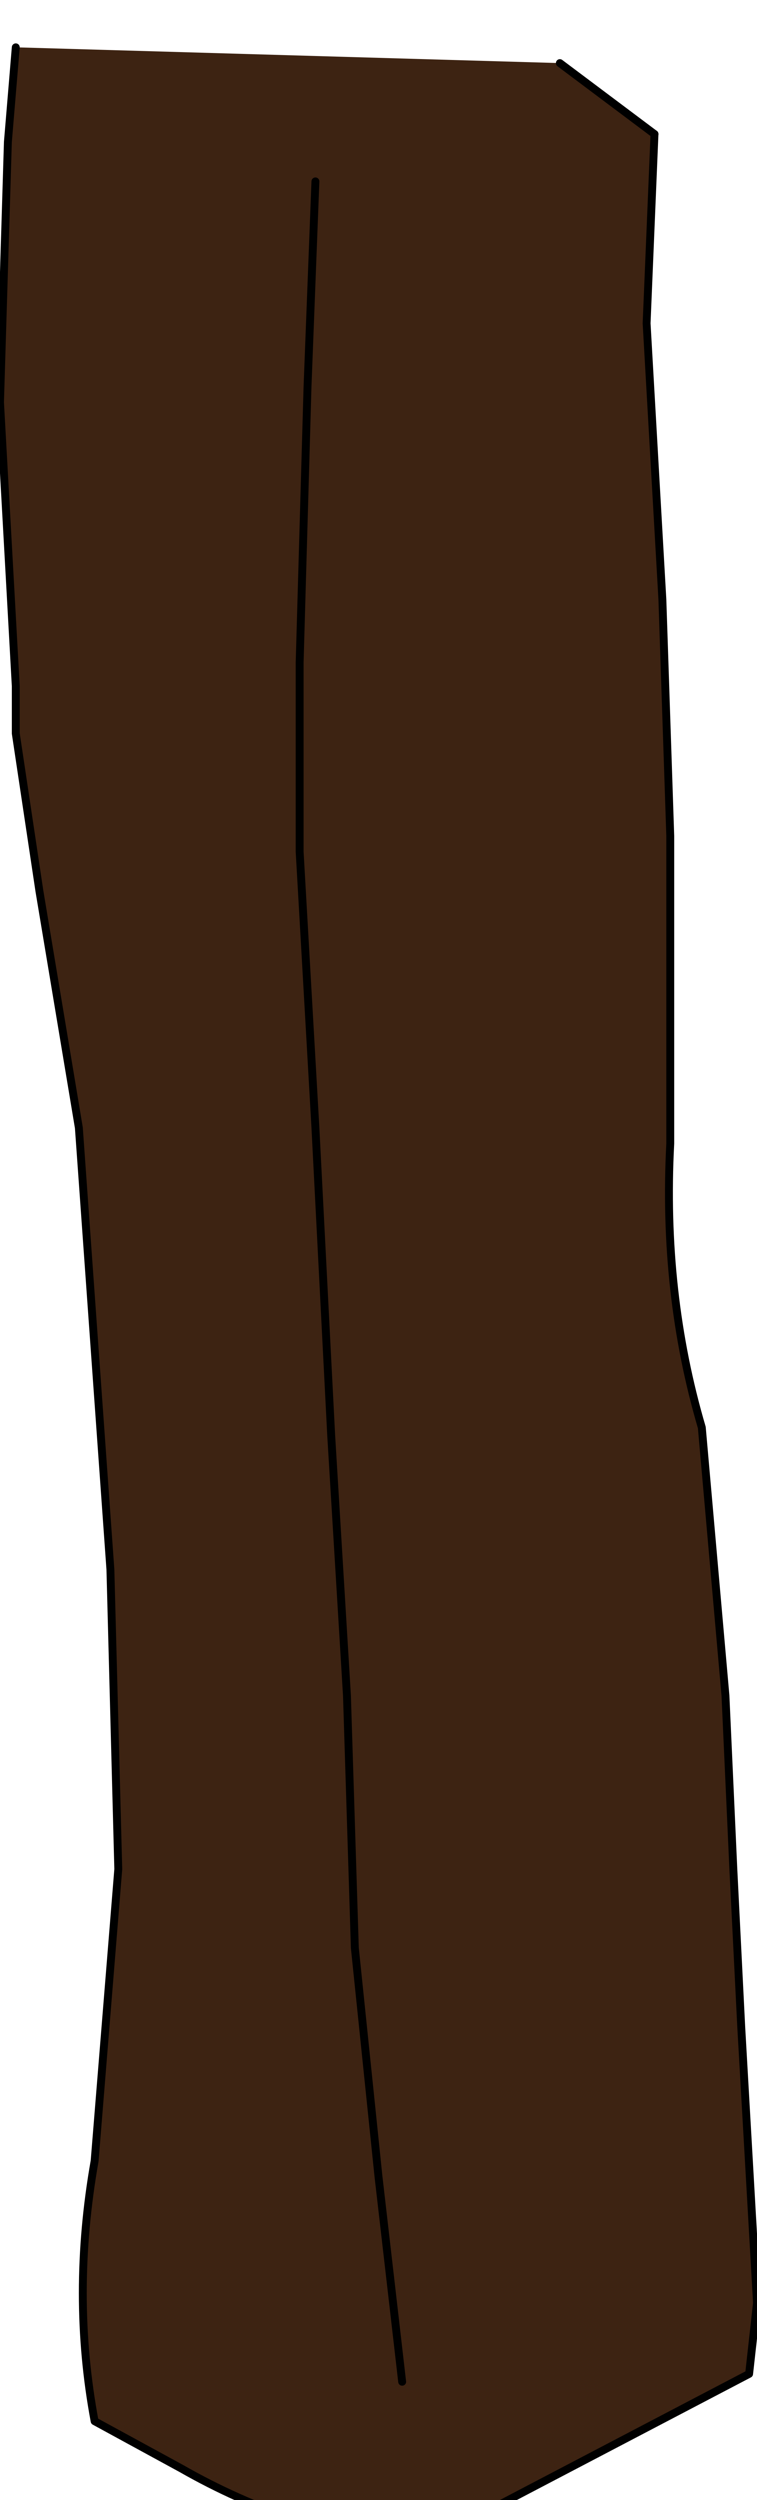 <?xml version="1.0" encoding="UTF-8" standalone="no"?>
<svg xmlns:xlink="http://www.w3.org/1999/xlink" height="15.85px" width="4.8px" xmlns="http://www.w3.org/2000/svg">
  <g transform="matrix(1.0, 0.0, 0.0, 1.0, 0.0, 0.0)">
    <path d="M3.55 0.4 L4.15 0.85 4.1 2.05 4.2 3.8 4.25 5.3 4.25 7.25 Q4.2 8.2 4.45 9.05 L4.6 10.75 4.65 11.85 4.7 12.85 4.8 14.6 4.75 15.05 2.65 16.15 Q1.85 16.05 1.15 15.65 L0.6 15.35 Q0.45 14.55 0.6 13.7 L0.75 11.85 0.7 9.95 0.6 8.55 0.5 7.15 0.25 5.65 0.1 4.65 0.1 4.35 0.0 2.55 0.05 0.9 0.1 0.3 3.55 0.4 M2.55 15.1 L2.4 13.8 2.25 12.35 2.2 10.75 2.1 9.1 2.0 7.15 1.9 5.4 1.9 4.2 1.95 2.45 2.0 1.15 1.95 2.45 1.9 4.2 1.9 5.4 2.0 7.15 2.1 9.1 2.2 10.75 2.25 12.35 2.4 13.8 2.55 15.1" fill="#3d2312" fill-rule="evenodd" stroke="none"/>
    <path d="M4.15 0.85 L4.1 2.05 4.2 3.8 4.25 5.3 4.25 7.25 Q4.2 8.2 4.45 9.05 L4.6 10.75 4.65 11.85 4.7 12.85 4.8 14.6 4.75 15.05 2.65 16.15 Q1.85 16.05 1.15 15.65 L0.6 15.35 Q0.45 14.55 0.6 13.7 L0.75 11.85 0.7 9.95 0.6 8.55 0.5 7.15 0.25 5.65 0.1 4.65 0.1 4.35 0.0 2.55 0.05 0.9 0.1 0.3" fill="none" stroke="#000000" stroke-linecap="round" stroke-linejoin="round" stroke-width="0.05"/>
    <path d="M3.55 0.4 L4.15 0.85 M2.0 1.15 L1.95 2.45 1.9 4.2 1.9 5.4 2.0 7.15 2.1 9.1 2.2 10.75 2.25 12.35 2.4 13.8 2.55 15.1" fill="none" stroke="#000000" stroke-linecap="round" stroke-linejoin="round" stroke-width="0.05"/>
  </g>
</svg>
